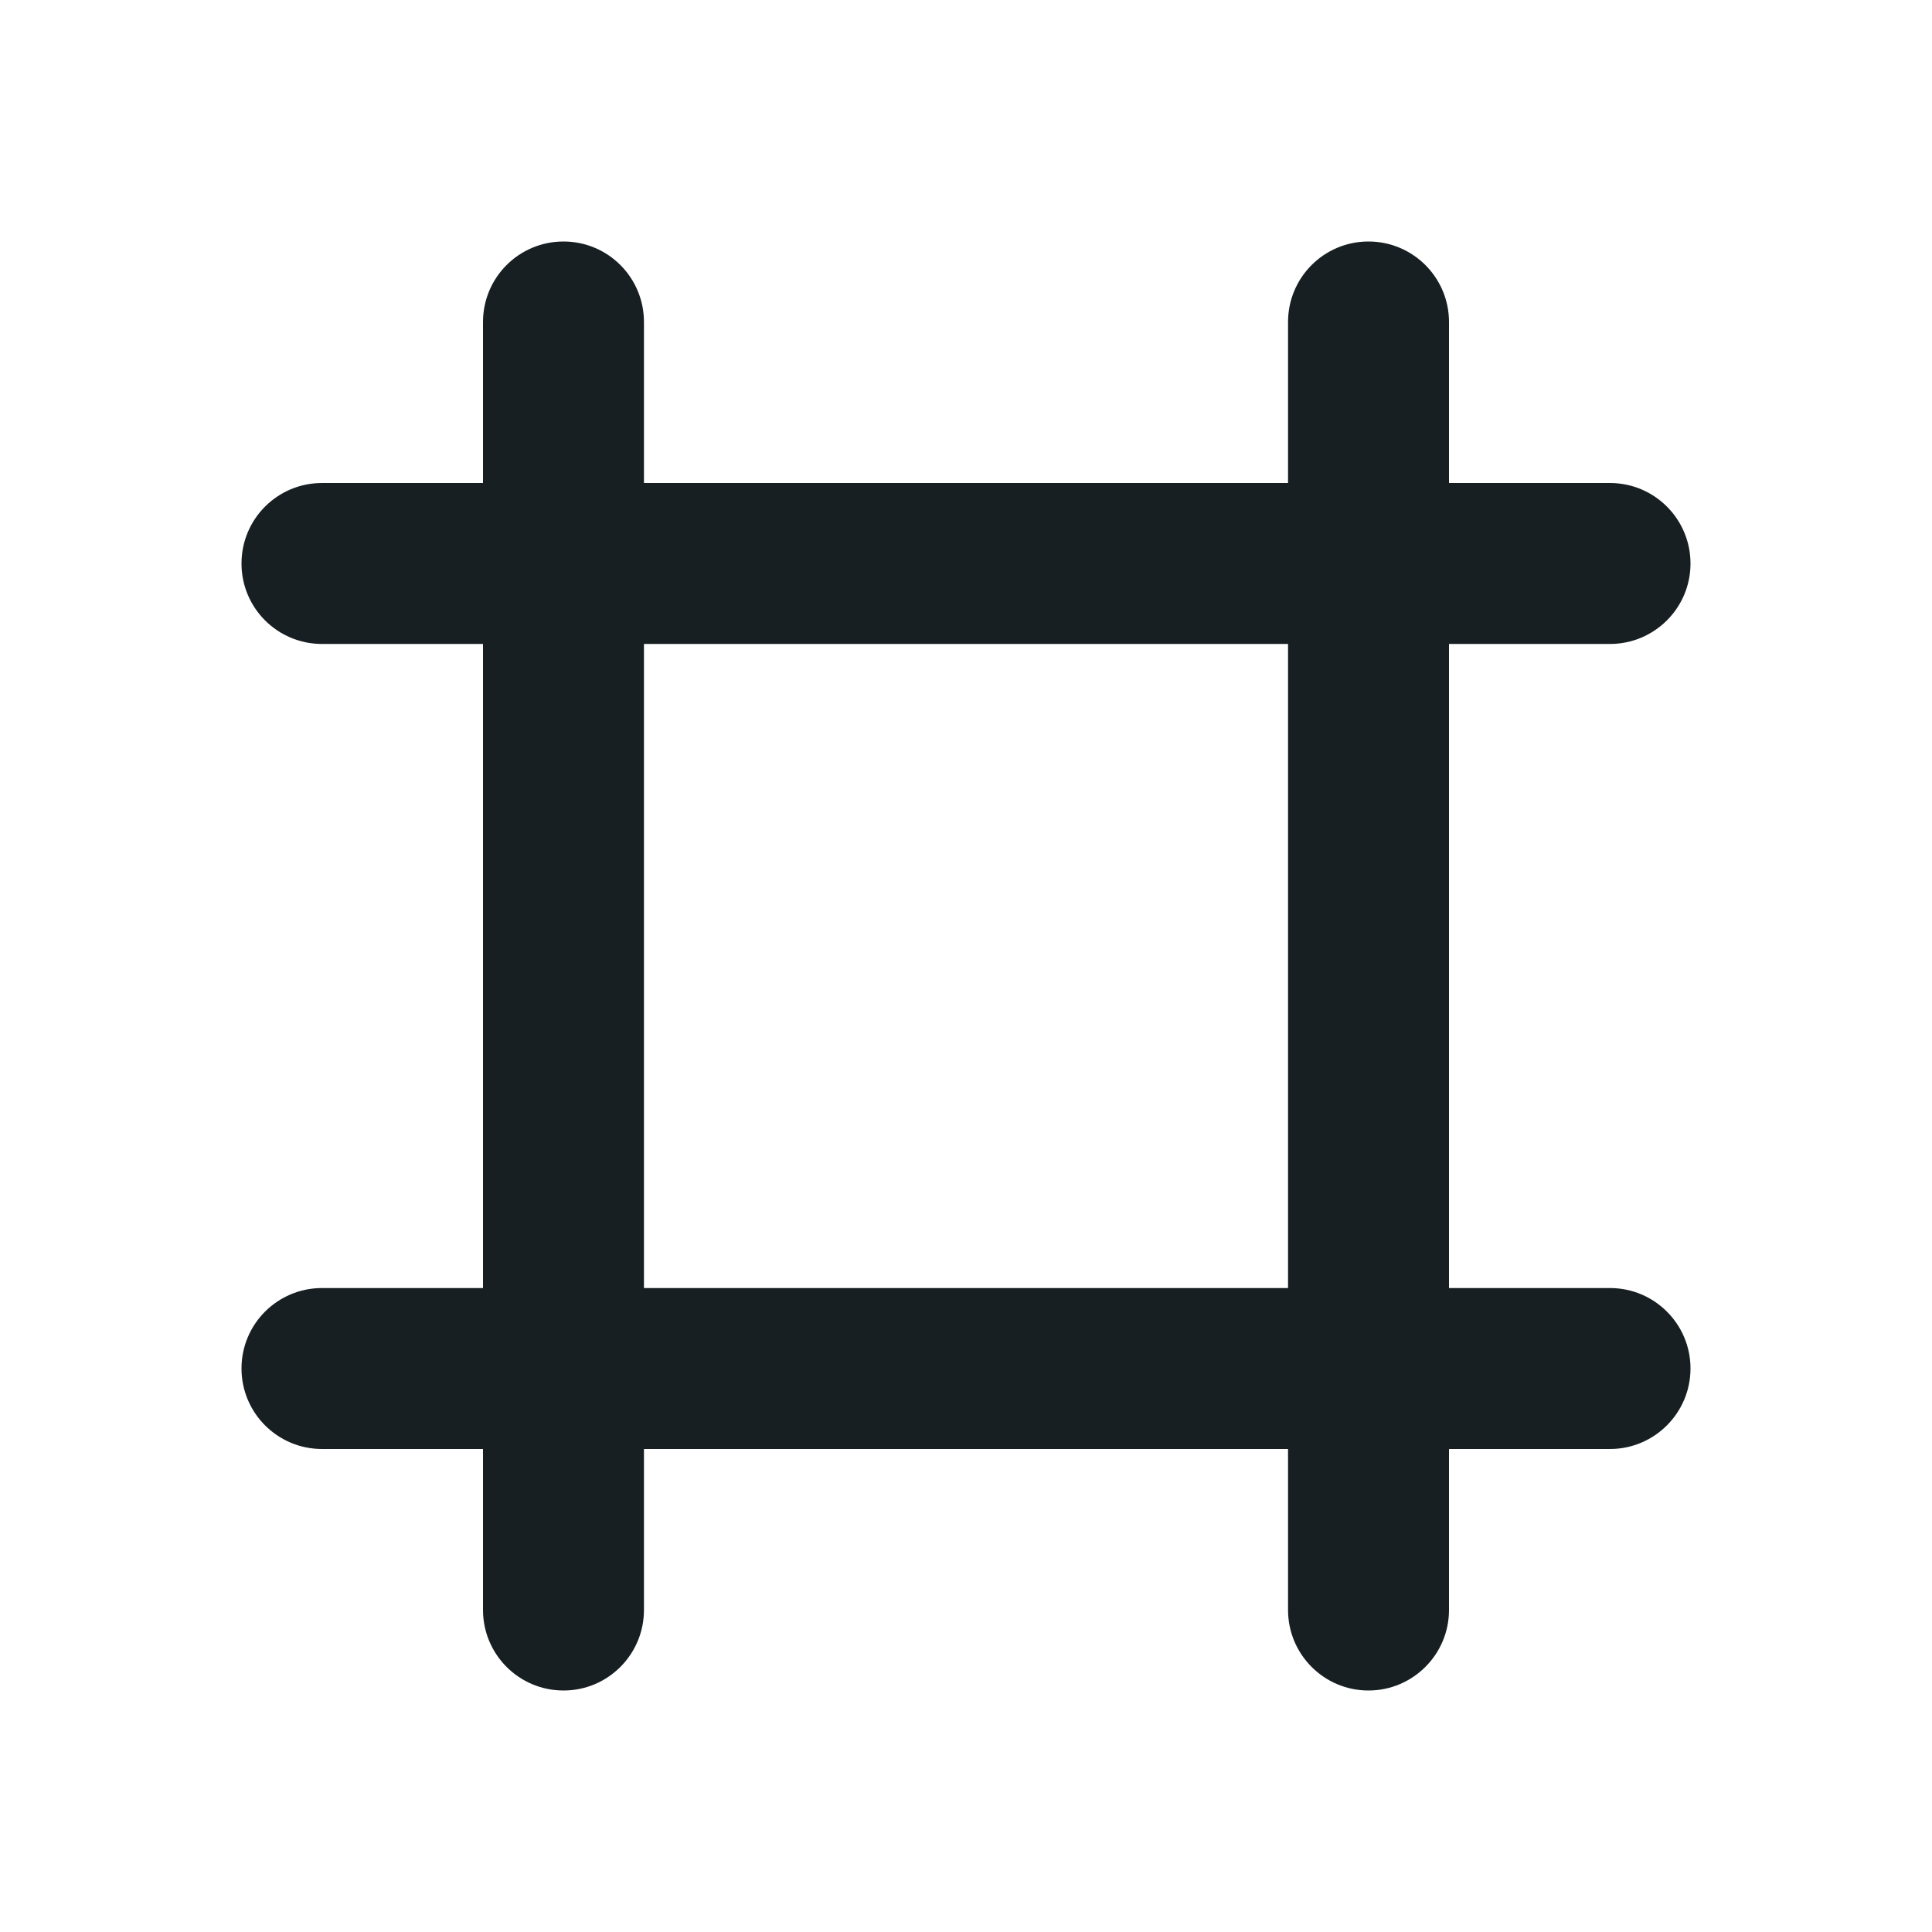 <svg width="16" height="16" viewBox="0 0 16 16" fill="none" xmlns="http://www.w3.org/2000/svg">
<g id="Icon">
<path id="Vector (Stroke)" fill-rule="evenodd" clip-rule="evenodd" d="M4.667 2C5.035 2 5.333 2.298 5.333 2.667V4H10.667V2.667C10.667 2.298 10.965 2 11.333 2C11.701 2 12 2.298 12 2.667V4H13.333C13.701 4 14 4.298 14 4.667C14 5.035 13.701 5.333 13.333 5.333H12V10.667H13.333C13.701 10.667 14 10.965 14 11.333C14 11.701 13.701 12 13.333 12H12V13.333C12 13.701 11.701 14 11.333 14C10.965 14 10.667 13.701 10.667 13.333V12H5.333V13.333C5.333 13.701 5.035 14 4.667 14C4.298 14 4 13.701 4 13.333V12H2.667C2.298 12 2 11.701 2 11.333C2 10.965 2.298 10.667 2.667 10.667H4V5.333H2.667C2.298 5.333 2 5.035 2 4.667C2 4.298 2.298 4 2.667 4H4V2.667C4 2.298 4.298 2 4.667 2ZM5.333 5.333V10.667H10.667V5.333H5.333Z" fill="#171F22"/>
</g>
</svg>
